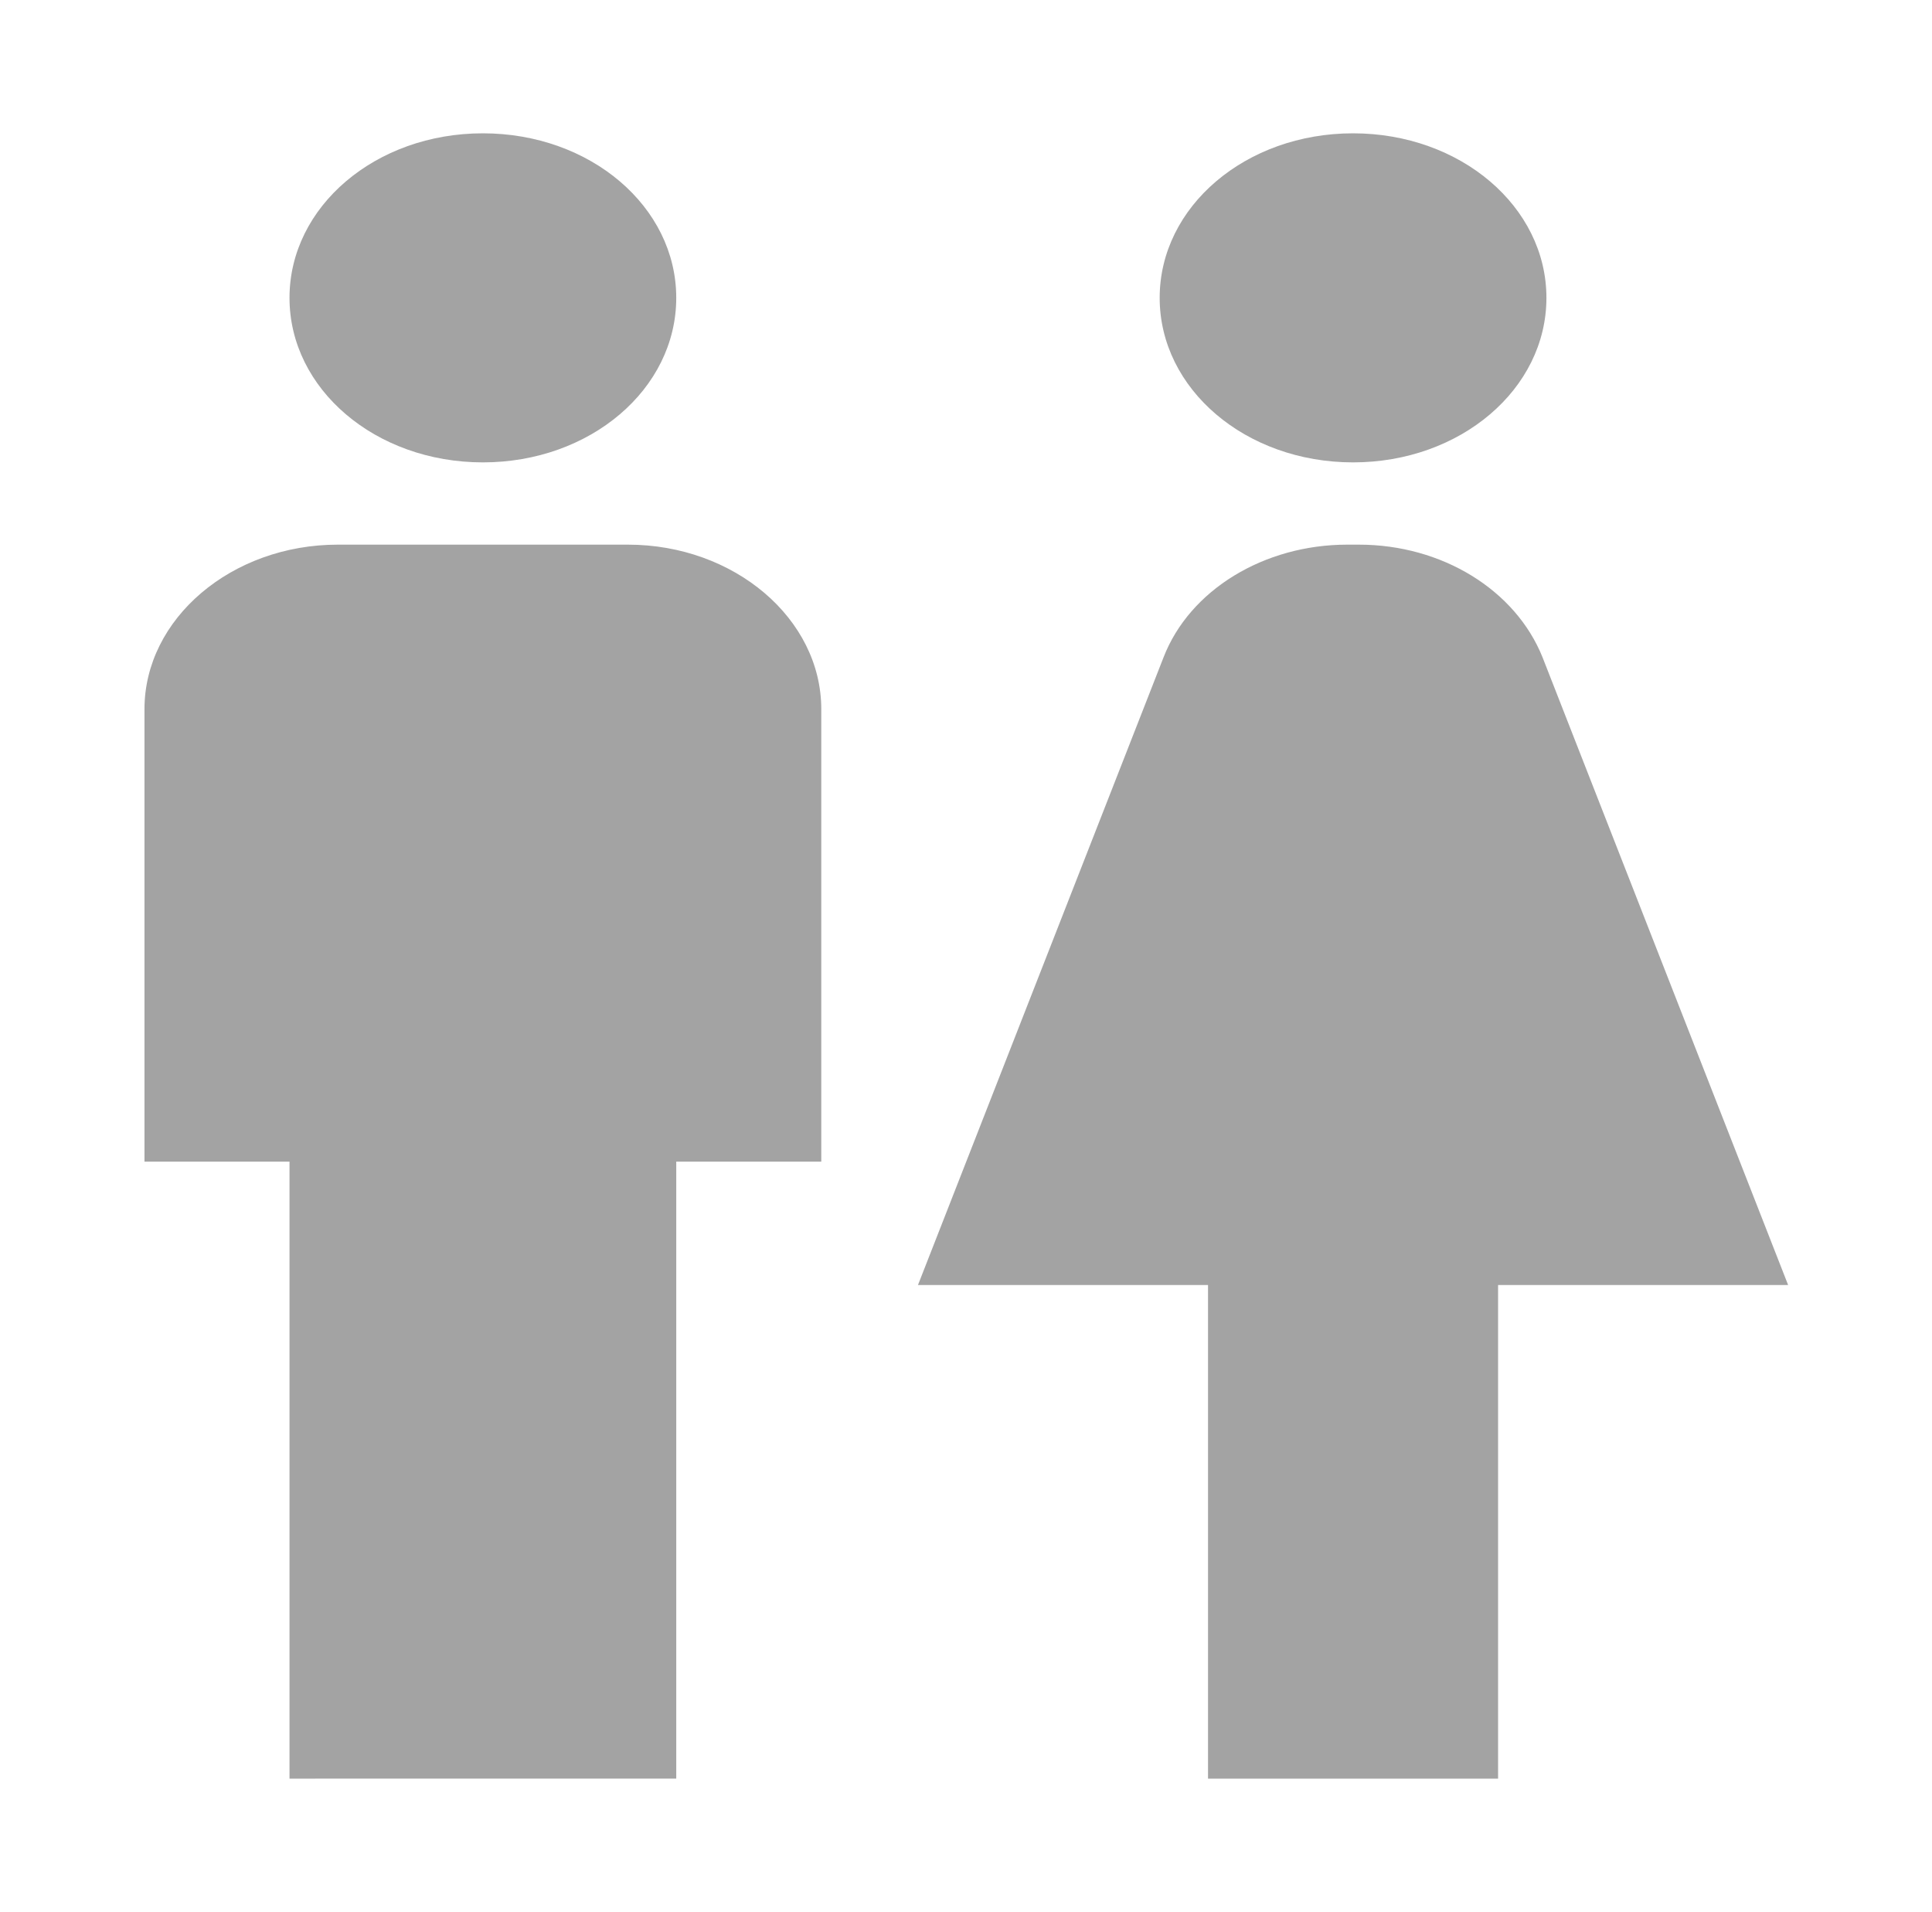 <svg xmlns="http://www.w3.org/2000/svg" xmlns:xlink="http://www.w3.org/1999/xlink" width="2865" height="2835" viewBox="0 0 2865 2835"><defs><clipPath id="b"><rect width="2865" height="2835"/></clipPath></defs><g id="a" clip-path="url(#b)"><g transform="translate(211.134 196.134)"><path d="M0,0H2442.862V2442.862H0Z" fill="none"/><path d="M219.066,2441.752V1526.845H4V855.913C4,721.727,133.04,611.938,290.755,611.938H720.888c157.716,0,286.755,109.789,286.755,243.975v670.932H792.577v914.907Zm1792.221,0V1709.827H2441.42L2077.241,779.061c-40.146-100.03-149.113-167.123-272.418-167.123h-17.206c-123.3,0-233.705,67.093-272.417,167.123l-364.179,930.766h430.133v731.925ZM505.822,489.95c159.149,0,286.755-108.569,286.755-243.975S664.971,2,505.822,2,219.066,110.569,219.066,245.975,346.672,489.95,505.822,489.95Zm1290.4,0c159.149,0,286.755-108.569,286.755-243.975S1955.37,2,1796.22,2s-286.755,108.569-286.755,243.975S1637.071,489.95,1796.22,489.95Z" transform="translate(-0.89 -0.445)" fill="#a3a3a3"/></g></g></svg>